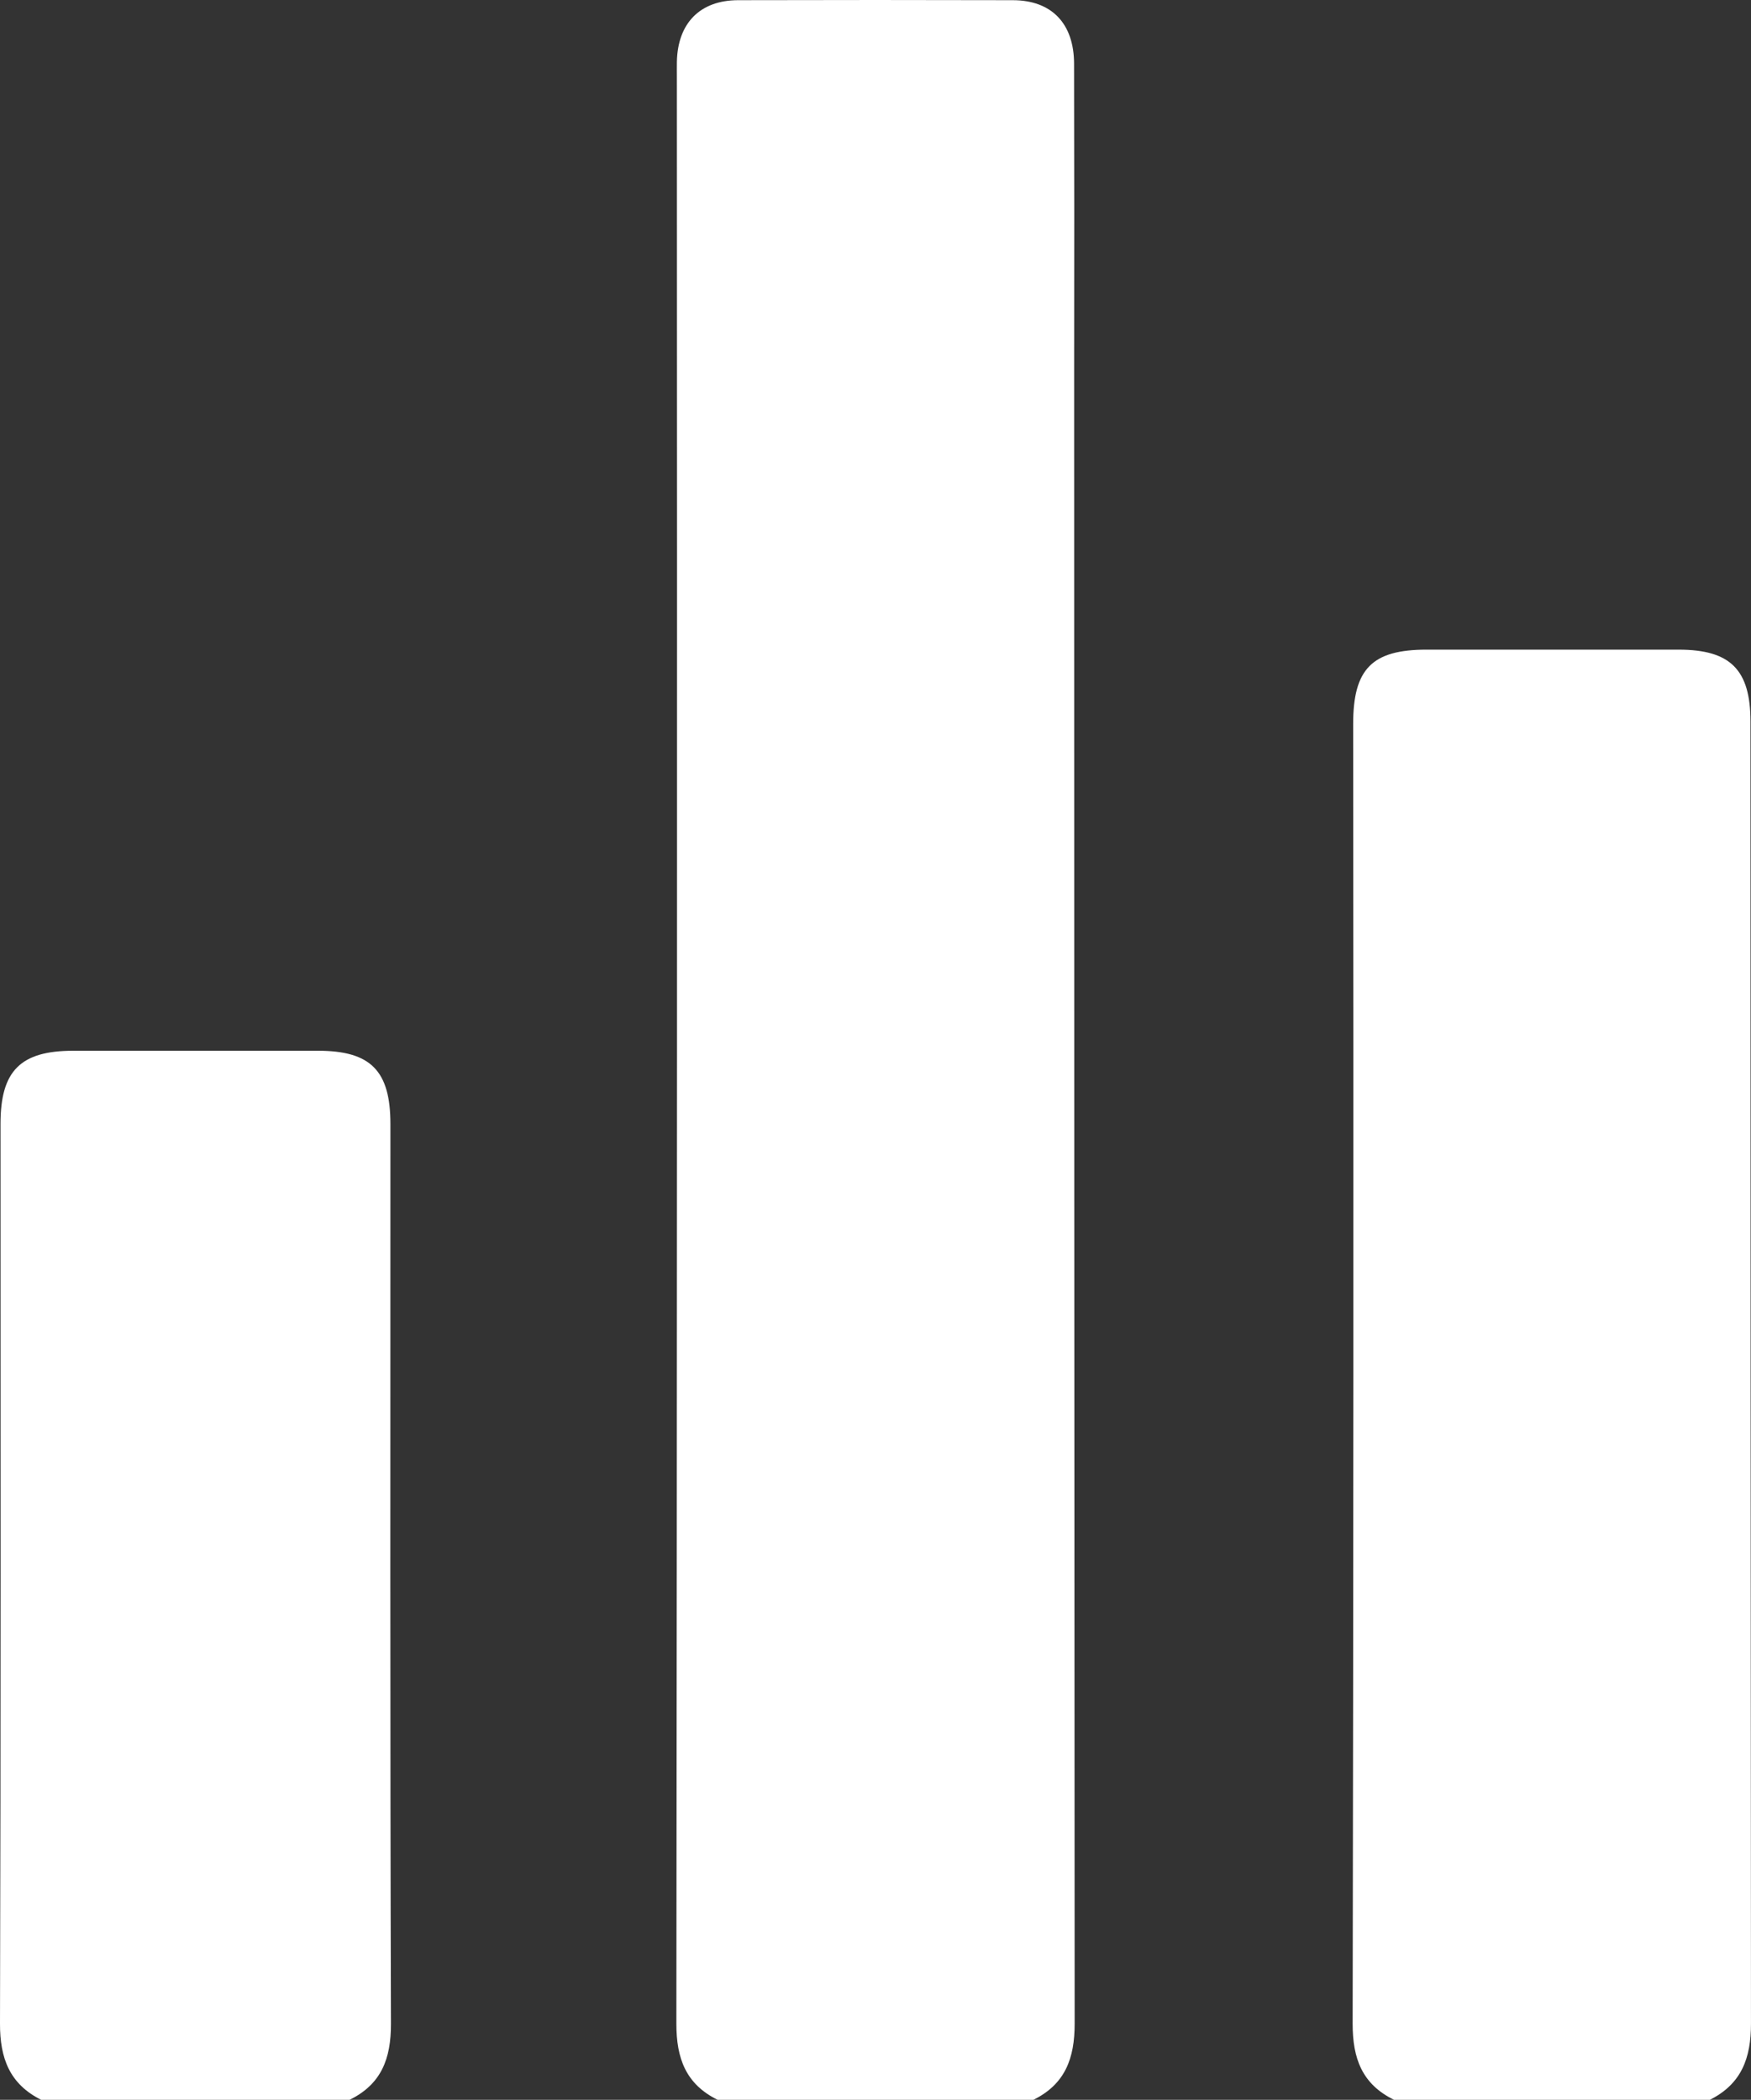 <svg id="Ebene_1" data-name="Ebene 1" xmlns="http://www.w3.org/2000/svg" viewBox="0 0 235.973 282.954"><rect x="0" y="0" width="235.973" height="282.954" fill="#333333" stroke="none"/><defs><style>.cls-1{fill:#fff;}</style></defs><path class="cls-1" d="M121.951,283.112c-4.28-2.113-5.559-5.585-5.554-10.269q.138-131.219.068-262.439c0-.645-.011-1.289.002-1.934.107-5.187,3.115-8.279,8.253-8.288C142.395.151,144.071.15,161.747.183c5.229.01,8.234,3.15,8.245,8.564q.043,20.443.01,40.885,0,111.606.068,223.211c.006,4.684-1.275,8.156-5.555,10.269Z" transform="translate(-25.246 -0.158)"/><path class="cls-1" d="M213.112,283.112c-4.296-2.096-5.585-5.562-5.577-10.253q.158-87.575.069-175.151c0-7.418,2.555-10.008,9.89-10.01,16.664-.004,17.328-.007,33.992.001,6.97.003,9.663,2.715,9.663,9.704q.002,87.714.068,175.427c.008,4.677-1.29,8.148-5.543,10.282Z" transform="translate(-25.246 -0.158)"/><path class="cls-1" d="M30.79,283.112c-4.25-2.134-5.558-5.601-5.544-10.278.119-40.413.068-80.826.069-121.24 0-7.145,2.69-9.845,9.81-9.846,16.659-.003,16.317-.003,32.976 0,7.104.001,9.76,2.691,9.76,9.875.001,40.413-.051,80.827.071,121.24.014,4.691-1.285,8.154-5.578,10.249Z" transform="translate(-25.246 -0.158)"/></svg>